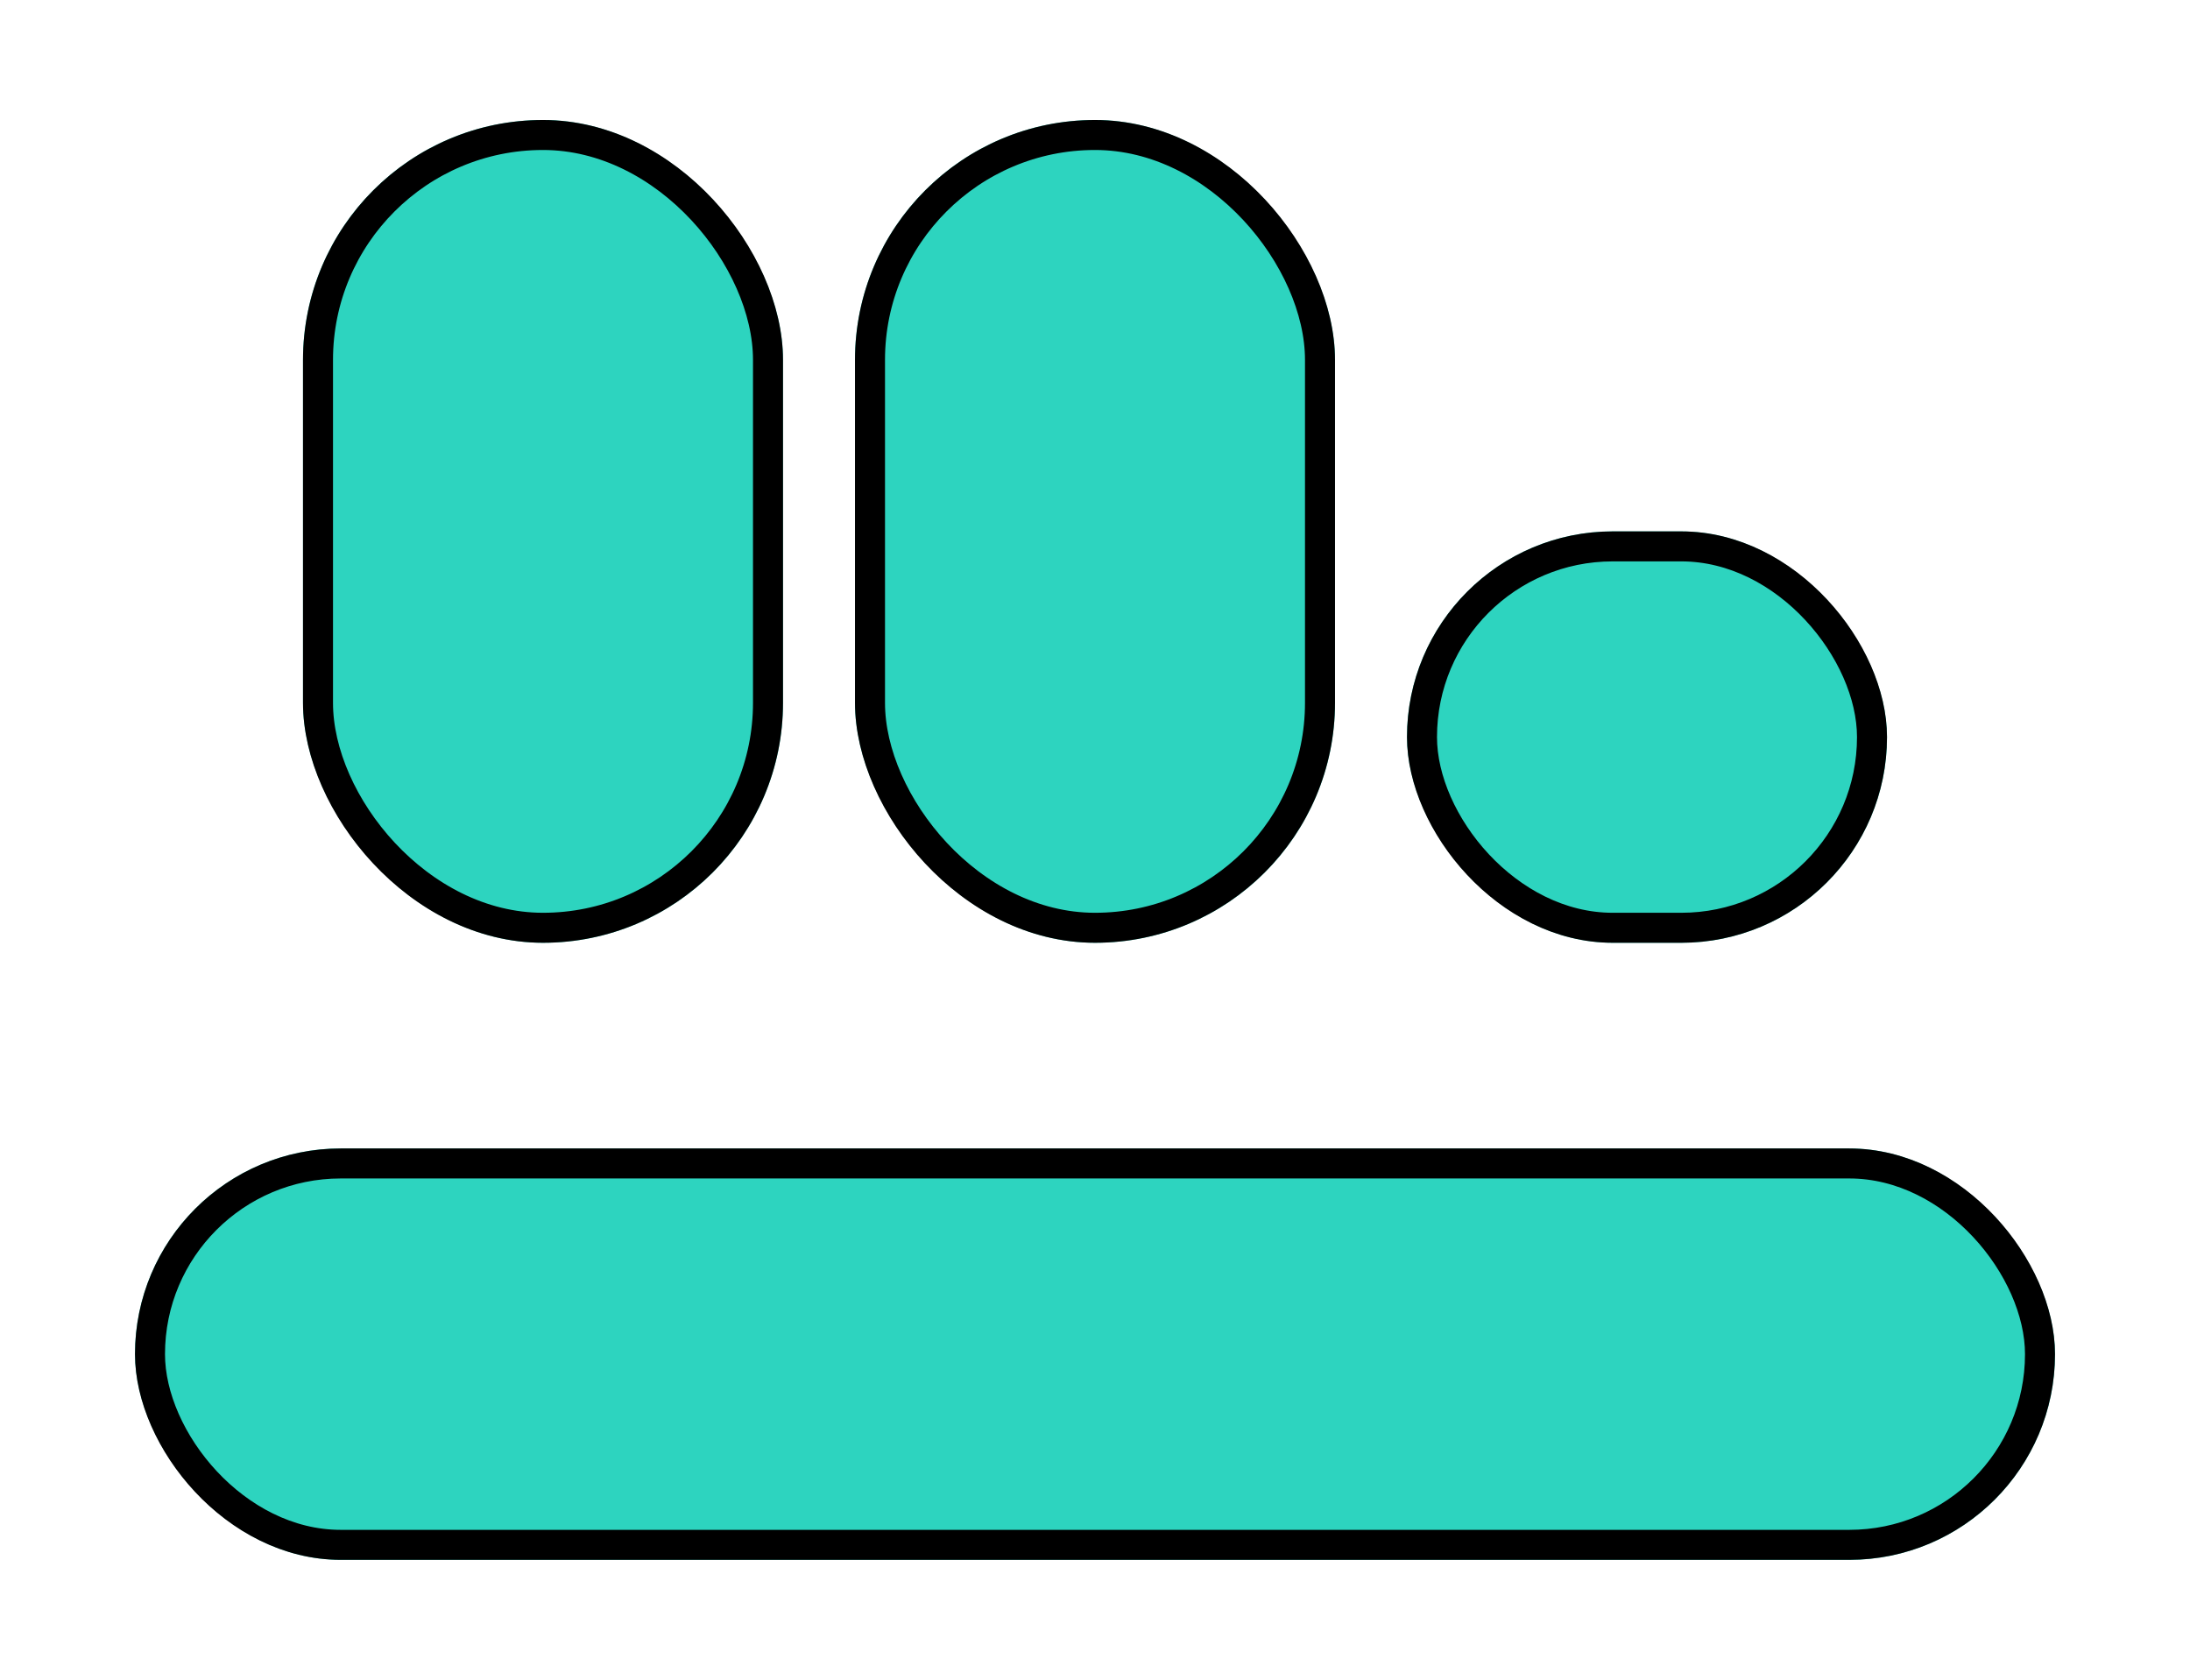 <svg width="73" height="56" viewBox="0 0 73 56" fill="none" xmlns="http://www.w3.org/2000/svg">
<g filter="url(#filter0_d_1_15)">
<rect x="4.5" y="34.286" width="64" height="13.714" rx="6.857" fill="#2DD4BF"/>
<rect x="5" y="34.786" width="63" height="12.714" rx="6.357" stroke="black"/>
</g>
<g filter="url(#filter1_d_1_15)">
<rect x="26.1" y="27.429" width="16" height="27.429" rx="8" transform="rotate(180 26.1 27.429)" fill="#2DD4BF"/>
<rect x="25.6" y="26.929" width="15" height="26.429" rx="7.5" transform="rotate(180 25.6 26.929)" stroke="black"/>
</g>
<g filter="url(#filter2_d_1_15)">
<rect x="62.9" y="27.429" width="16" height="13.714" rx="6.857" transform="rotate(180 62.9 27.429)" fill="#2DD4BF"/>
<rect x="62.4" y="26.929" width="15" height="12.714" rx="6.357" transform="rotate(180 62.4 26.929)" stroke="black"/>
</g>
<g filter="url(#filter3_d_1_15)">
<rect x="44.5" y="27.429" width="16" height="27.429" rx="8" transform="rotate(180 44.5 27.429)" fill="#2DD4BF"/>
<rect x="44" y="26.929" width="15" height="26.429" rx="7.5" transform="rotate(180 44 26.929)" stroke="black"/>
</g>
<defs>
<filter id="filter0_d_1_15" x="0.5" y="34.286" width="72" height="21.714" filterUnits="userSpaceOnUse" color-interpolation-filters="sRGB">
<feFlood flood-opacity="0" result="BackgroundImageFix"/>
<feColorMatrix in="SourceAlpha" type="matrix" values="0 0 0 0 0 0 0 0 0 0 0 0 0 0 0 0 0 0 127 0" result="hardAlpha"/>
<feOffset dy="4"/>
<feGaussianBlur stdDeviation="2"/>
<feComposite in2="hardAlpha" operator="out"/>
<feColorMatrix type="matrix" values="0 0 0 0 0 0 0 0 0 0 0 0 0 0 0 0 0 0 0.25 0"/>
<feBlend mode="normal" in2="BackgroundImageFix" result="effect1_dropShadow_1_15"/>
<feBlend mode="normal" in="SourceGraphic" in2="effect1_dropShadow_1_15" result="shape"/>
</filter>
<filter id="filter1_d_1_15" x="6.1" y="0" width="24" height="35.429" filterUnits="userSpaceOnUse" color-interpolation-filters="sRGB">
<feFlood flood-opacity="0" result="BackgroundImageFix"/>
<feColorMatrix in="SourceAlpha" type="matrix" values="0 0 0 0 0 0 0 0 0 0 0 0 0 0 0 0 0 0 127 0" result="hardAlpha"/>
<feOffset dy="4"/>
<feGaussianBlur stdDeviation="2"/>
<feComposite in2="hardAlpha" operator="out"/>
<feColorMatrix type="matrix" values="0 0 0 0 0 0 0 0 0 0 0 0 0 0 0 0 0 0 0.25 0"/>
<feBlend mode="normal" in2="BackgroundImageFix" result="effect1_dropShadow_1_15"/>
<feBlend mode="normal" in="SourceGraphic" in2="effect1_dropShadow_1_15" result="shape"/>
</filter>
<filter id="filter2_d_1_15" x="42.9" y="13.714" width="24" height="21.714" filterUnits="userSpaceOnUse" color-interpolation-filters="sRGB">
<feFlood flood-opacity="0" result="BackgroundImageFix"/>
<feColorMatrix in="SourceAlpha" type="matrix" values="0 0 0 0 0 0 0 0 0 0 0 0 0 0 0 0 0 0 127 0" result="hardAlpha"/>
<feOffset dy="4"/>
<feGaussianBlur stdDeviation="2"/>
<feComposite in2="hardAlpha" operator="out"/>
<feColorMatrix type="matrix" values="0 0 0 0 0 0 0 0 0 0 0 0 0 0 0 0 0 0 0.25 0"/>
<feBlend mode="normal" in2="BackgroundImageFix" result="effect1_dropShadow_1_15"/>
<feBlend mode="normal" in="SourceGraphic" in2="effect1_dropShadow_1_15" result="shape"/>
</filter>
<filter id="filter3_d_1_15" x="24.5" y="0" width="24" height="35.429" filterUnits="userSpaceOnUse" color-interpolation-filters="sRGB">
<feFlood flood-opacity="0" result="BackgroundImageFix"/>
<feColorMatrix in="SourceAlpha" type="matrix" values="0 0 0 0 0 0 0 0 0 0 0 0 0 0 0 0 0 0 127 0" result="hardAlpha"/>
<feOffset dy="4"/>
<feGaussianBlur stdDeviation="2"/>
<feComposite in2="hardAlpha" operator="out"/>
<feColorMatrix type="matrix" values="0 0 0 0 0 0 0 0 0 0 0 0 0 0 0 0 0 0 0.25 0"/>
<feBlend mode="normal" in2="BackgroundImageFix" result="effect1_dropShadow_1_15"/>
<feBlend mode="normal" in="SourceGraphic" in2="effect1_dropShadow_1_15" result="shape"/>
</filter>
</defs>
</svg>

